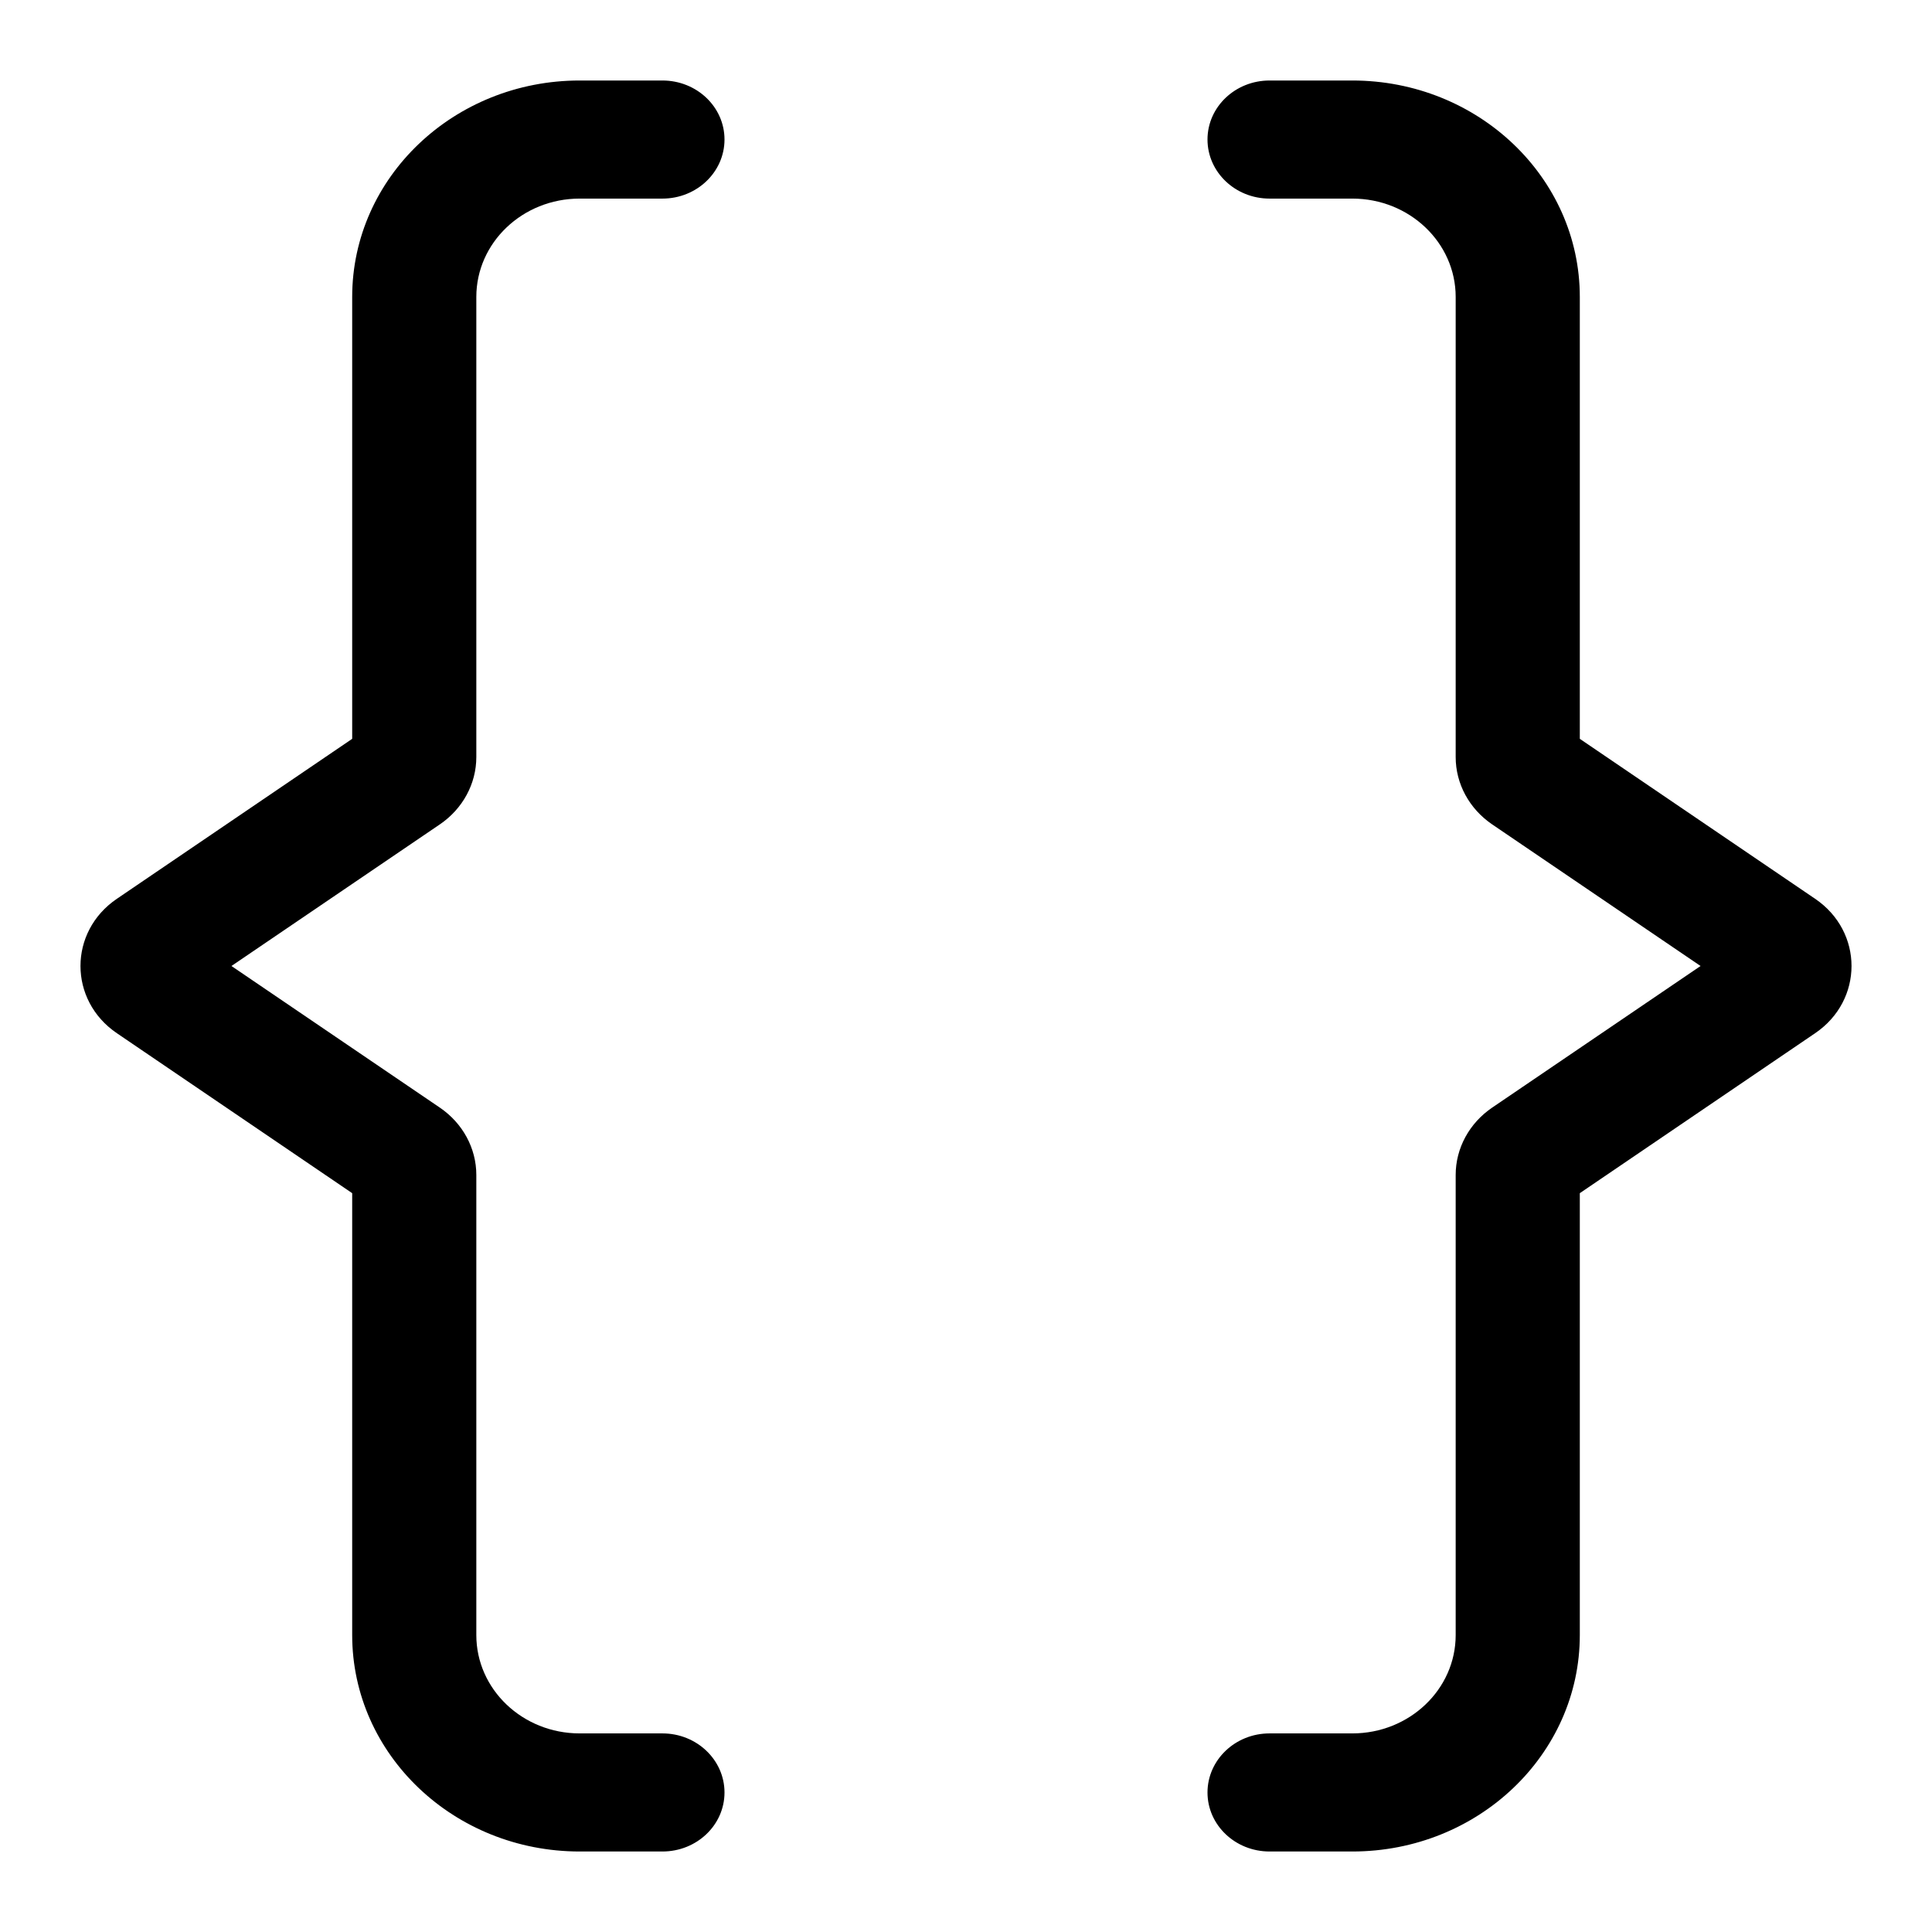 <svg xmlns="http://www.w3.org/2000/svg" viewBox="0 0 24 24"><path fill="currentColor" d="M7.201 1C5.64 1 4.375 2.204 4.375 3.689V9.178L1.452 11.165C.849 11.574.849 12.426 1.452 12.835L4.375 14.822V20.311C4.375 21.796 5.64 23 7.201 23H8.229C8.655 23 9 22.672 9 22.267 9 21.862 8.655 21.533 8.229 21.533H7.201C6.492 21.533 5.917 20.986 5.917 20.311V14.595C5.917 14.264 5.748 13.953 5.465 13.76L2.875 12 5.465 10.24C5.748 10.047 5.917 9.736 5.917 9.405V3.689C5.917 3.014 6.492 2.467 7.201 2.467H8.229C8.655 2.467 9 2.138 9 1.733 9 1.328 8.655 1 8.229 1H7.201zM16.799 23C18.36 23 19.625 21.796 19.625 20.311V14.822L22.548 12.835C23.151 12.426 23.151 11.574 22.548 11.165L19.625 9.178V3.689C19.625 2.204 18.36 1 16.799 1H15.771C15.345 1 15 1.328 15 1.733 15 2.138 15.345 2.467 15.771 2.467H16.799C17.508 2.467 18.083 3.014 18.083 3.689V9.405C18.083 9.736 18.252 10.047 18.535 10.24L21.125 12 18.535 13.76C18.252 13.953 18.083 14.264 18.083 14.595V20.311C18.083 20.986 17.508 21.533 16.799 21.533H15.771C15.345 21.533 15 21.862 15 22.267 15 22.672 15.345 23 15.771 23H16.799z"/></svg>